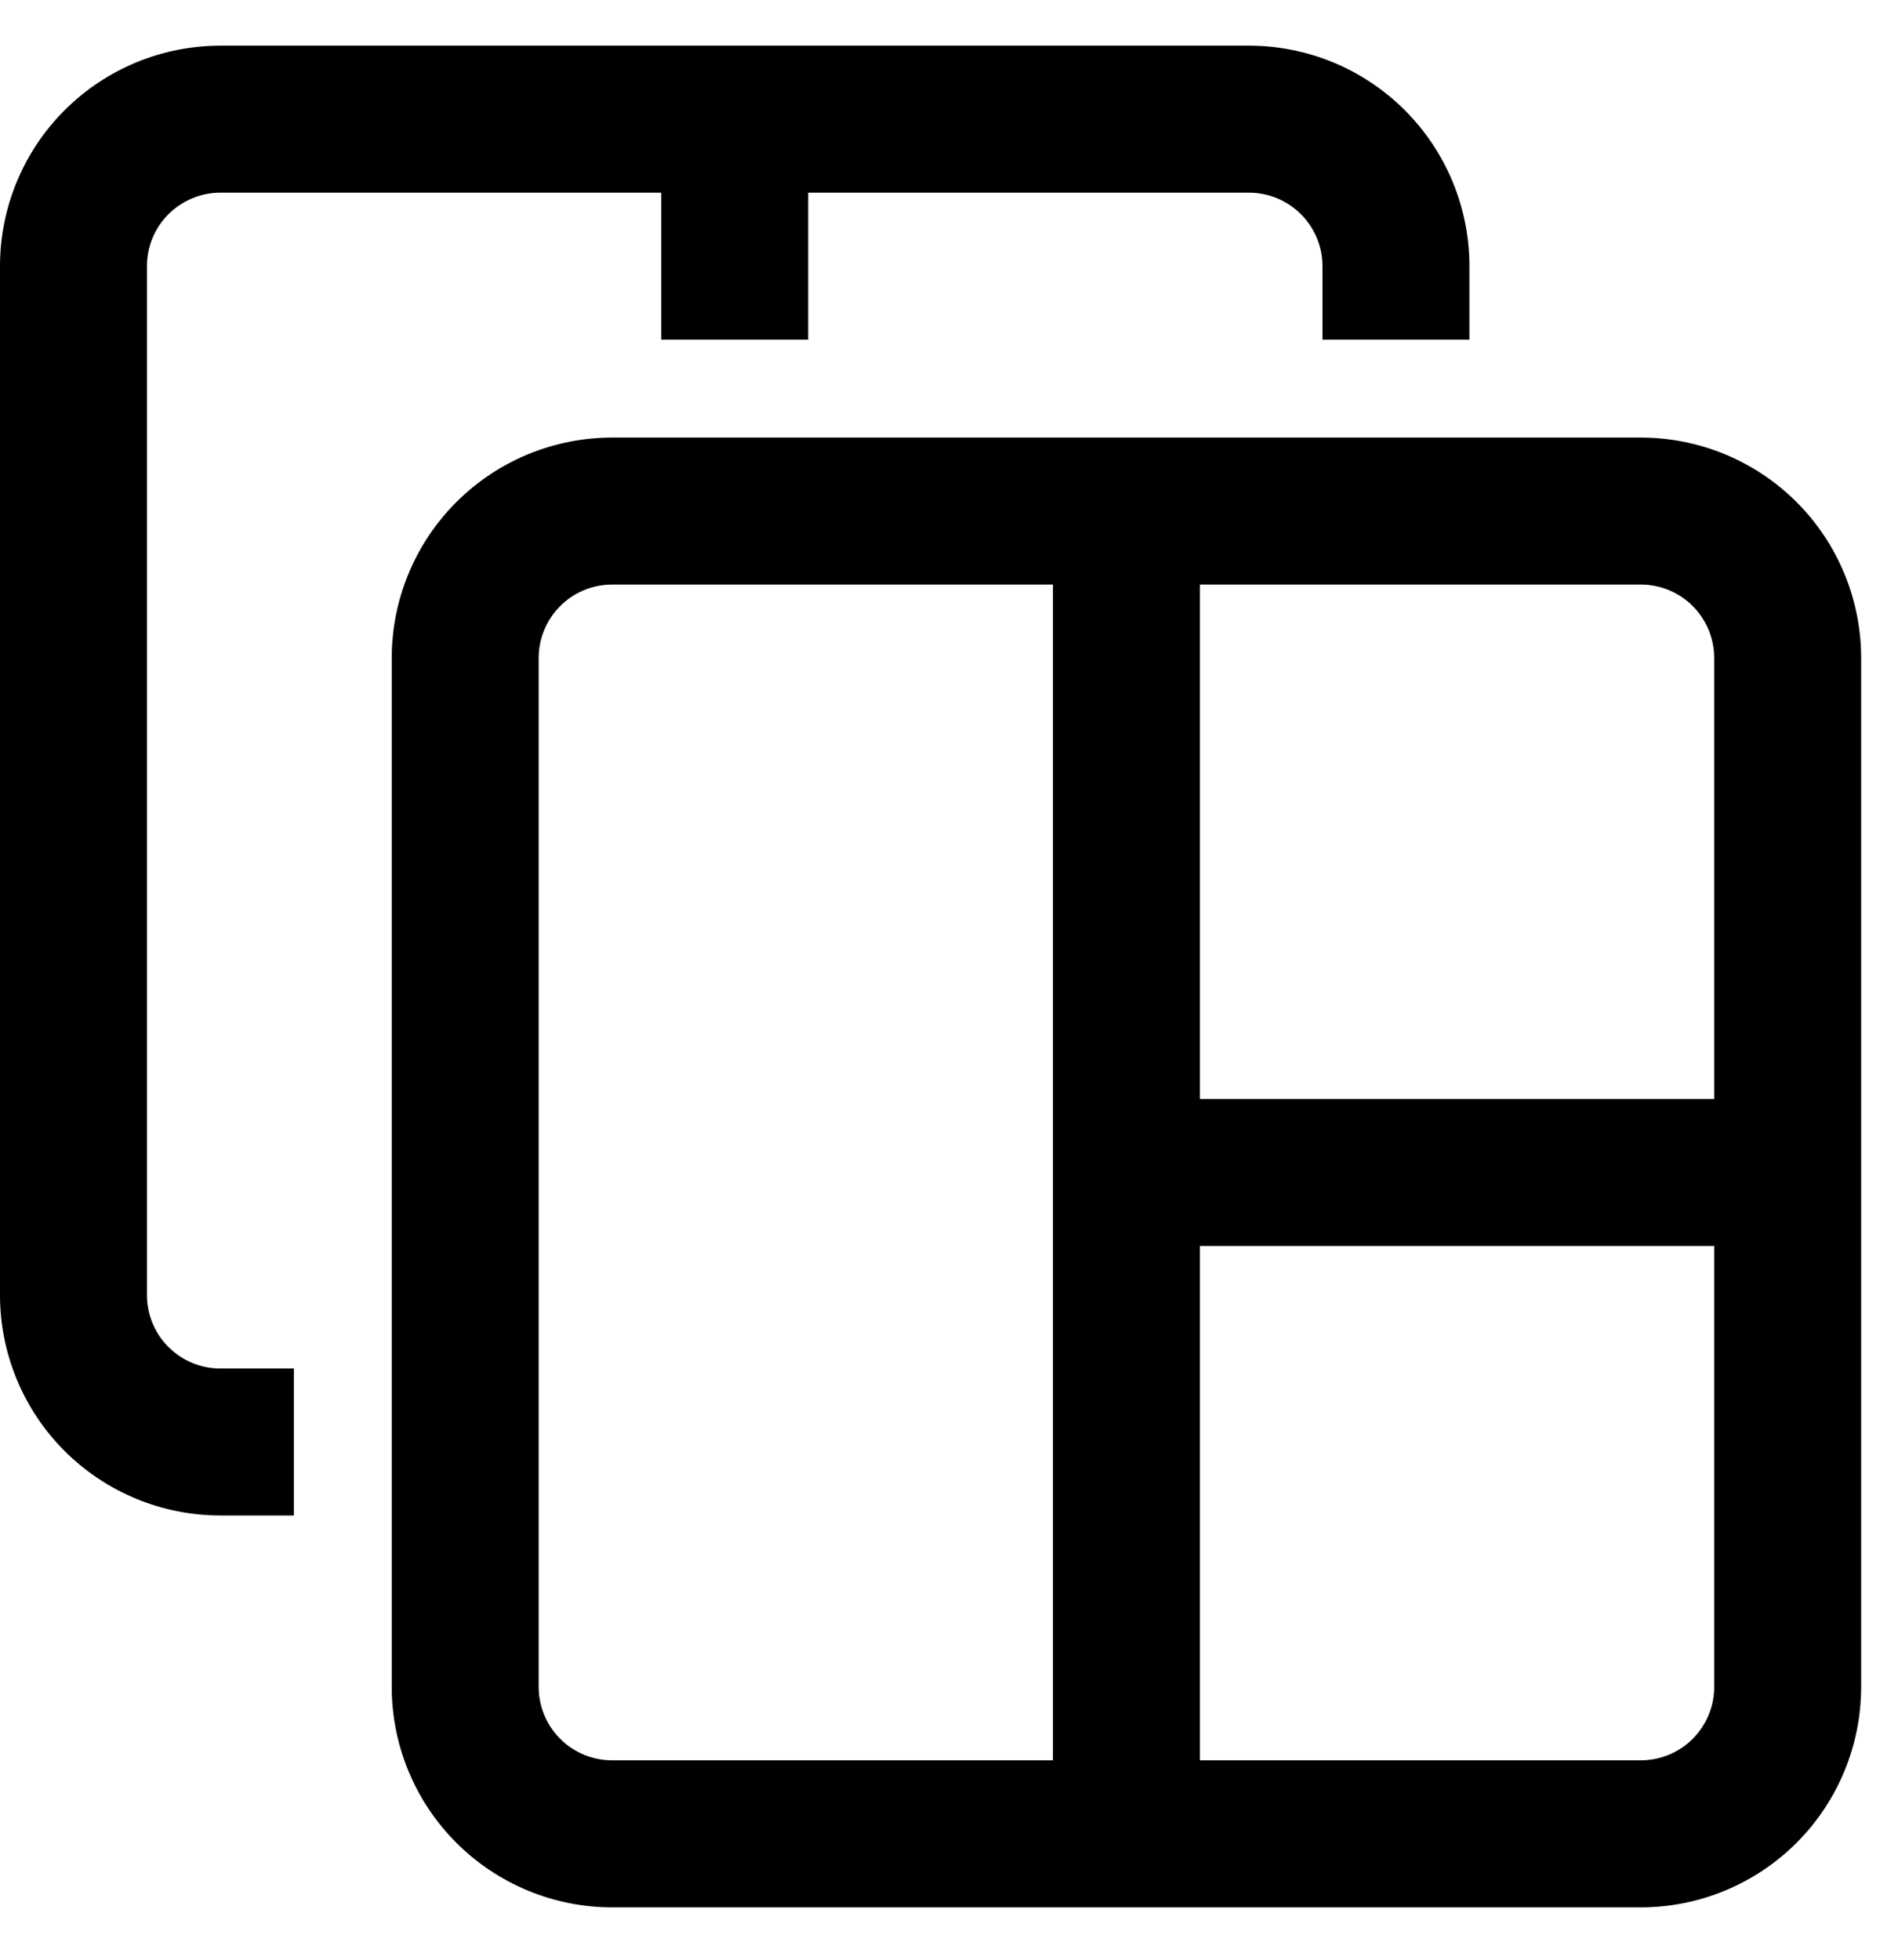 <svg width="31" height="32" viewBox="0 0 31 32" xmlns="http://www.w3.org/2000/svg">
<path d="M26.798 7.145H9.998C9.044 7.145 8.128 7.524 7.453 8.199C6.778 8.874 6.398 9.79 6.398 10.745V27.544C6.398 28.499 6.778 29.415 7.453 30.09C8.128 30.765 9.044 31.145 9.998 31.145H26.798C27.753 31.145 28.669 30.765 29.344 30.09C30.019 29.415 30.398 28.499 30.398 27.544V10.745C30.398 9.79 30.019 8.874 29.344 8.199C28.669 7.524 27.753 7.145 26.798 7.145ZM26.798 9.545C27.117 9.545 27.422 9.671 27.647 9.896C27.872 10.121 27.998 10.426 27.998 10.745V17.945H19.598V9.545H26.798ZM9.998 28.744C9.68 28.744 9.375 28.618 9.15 28.393C8.925 28.168 8.798 27.863 8.798 27.544V10.745C8.798 10.426 8.925 10.121 9.15 9.896C9.375 9.671 9.68 9.545 9.998 9.545H17.198V28.744H9.998ZM27.998 27.544C27.998 27.863 27.872 28.168 27.647 28.393C27.422 28.618 27.117 28.744 26.798 28.744H19.598V20.345H27.998V27.544Z" />
<path d="M20.4 0.746H3.6C2.645 0.746 1.73 1.125 1.054 1.801C0.379 2.476 0 3.391 0 4.346V21.146C0 22.101 0.379 23.017 1.054 23.692C1.73 24.367 2.645 24.746 3.6 24.746H4.8V22.346H3.6C3.282 22.346 2.977 22.22 2.751 21.995C2.526 21.77 2.4 21.464 2.4 21.146V4.346C2.4 4.028 2.526 3.723 2.751 3.498C2.977 3.273 3.282 3.146 3.6 3.146H10.8V5.546H13.2V3.146H20.4C20.718 3.146 21.023 3.273 21.248 3.498C21.474 3.723 21.6 4.028 21.6 4.346V5.546H24V4.346C24 3.391 23.621 2.476 22.946 1.801C22.27 1.125 21.355 0.746 20.4 0.746Z" />
</svg>
